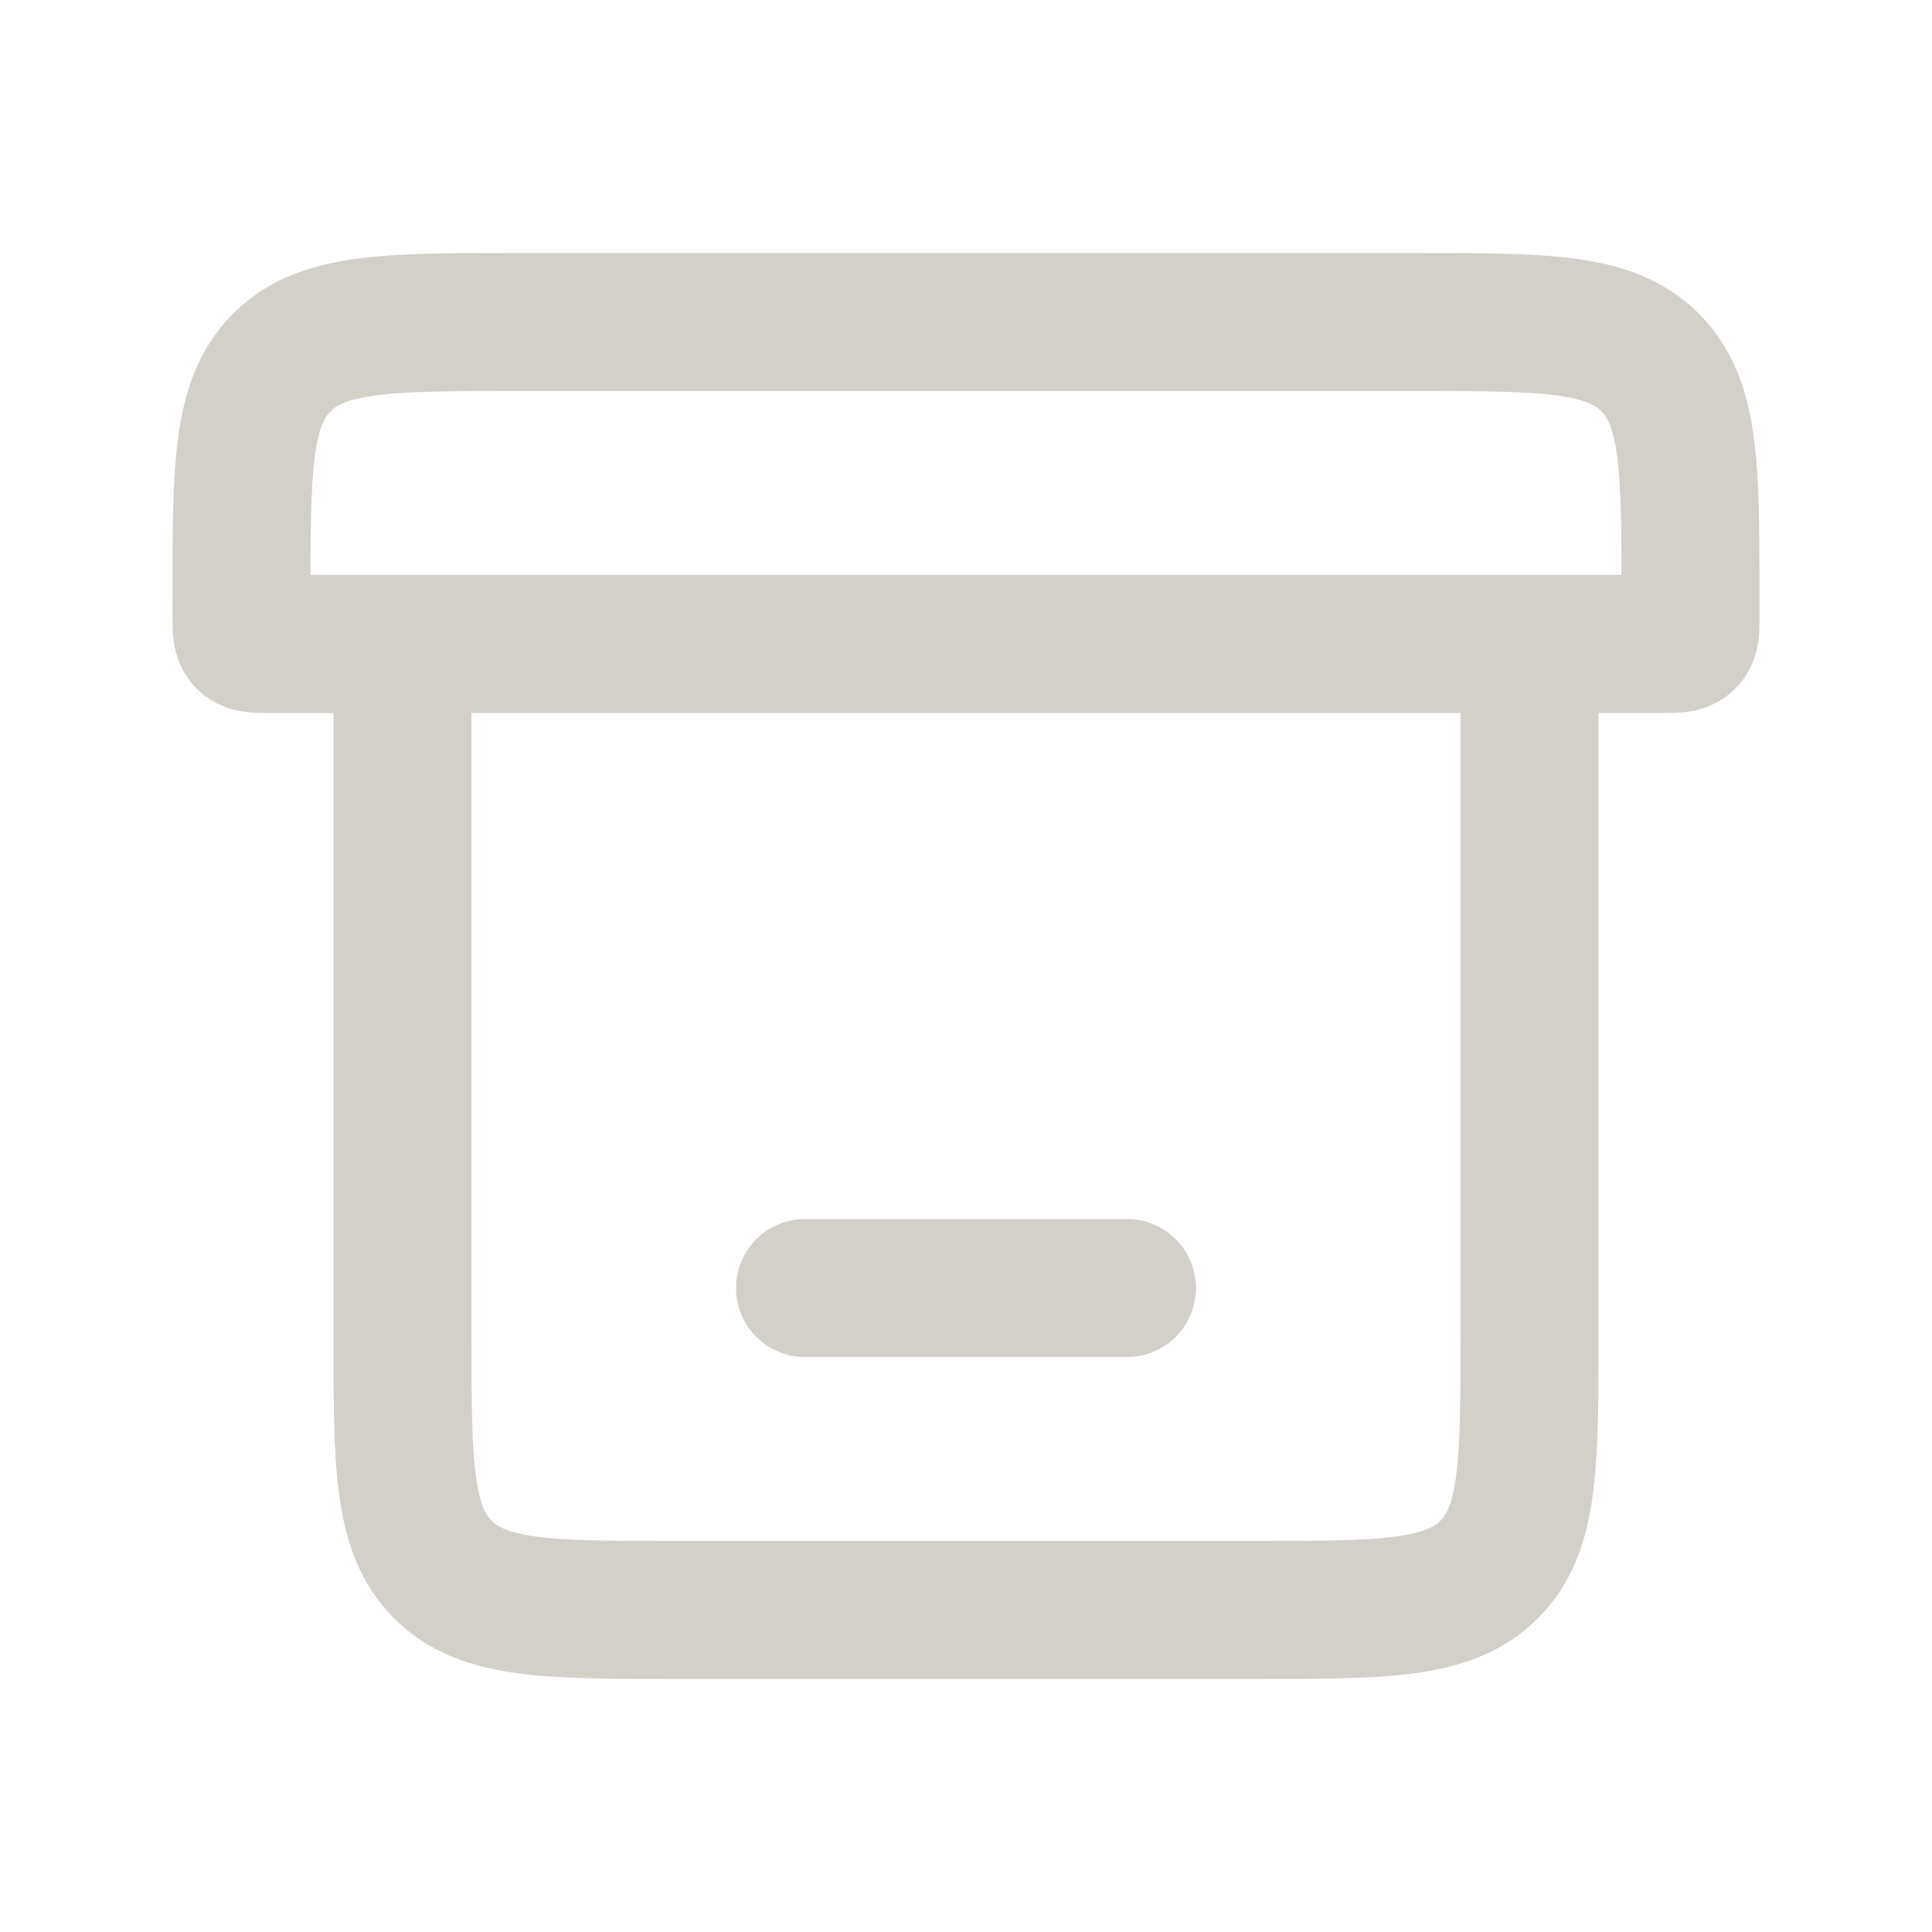<svg width="28" height="28" viewBox="0 0 28 28" fill="none" xmlns="http://www.w3.org/2000/svg">
<path d="M5.833 9.333V19.333C5.833 21.219 5.833 22.162 6.419 22.748C7.005 23.333 7.948 23.333 9.833 23.333H18.167C20.052 23.333 20.995 23.333 21.581 22.748C22.167 22.162 22.167 21.219 22.167 19.333V9.333M5.833 9.333H22.167M5.833 9.333H3.9C3.711 9.333 3.617 9.333 3.559 9.275C3.5 9.216 3.5 9.122 3.5 8.933V8.667C3.5 6.781 3.5 5.838 4.086 5.252C4.672 4.667 5.614 4.667 7.5 4.667H20.5C22.386 4.667 23.328 4.667 23.914 5.252C24.5 5.838 24.5 6.781 24.5 8.667V8.933C24.5 9.122 24.5 9.216 24.441 9.275C24.383 9.333 24.289 9.333 24.1 9.333H22.167" stroke="#D3D0CA" stroke-width="2"/>
<path d="M11.667 18.667H16.333" stroke="#D3D0CA" stroke-width="2" stroke-linecap="round"/>
</svg>
